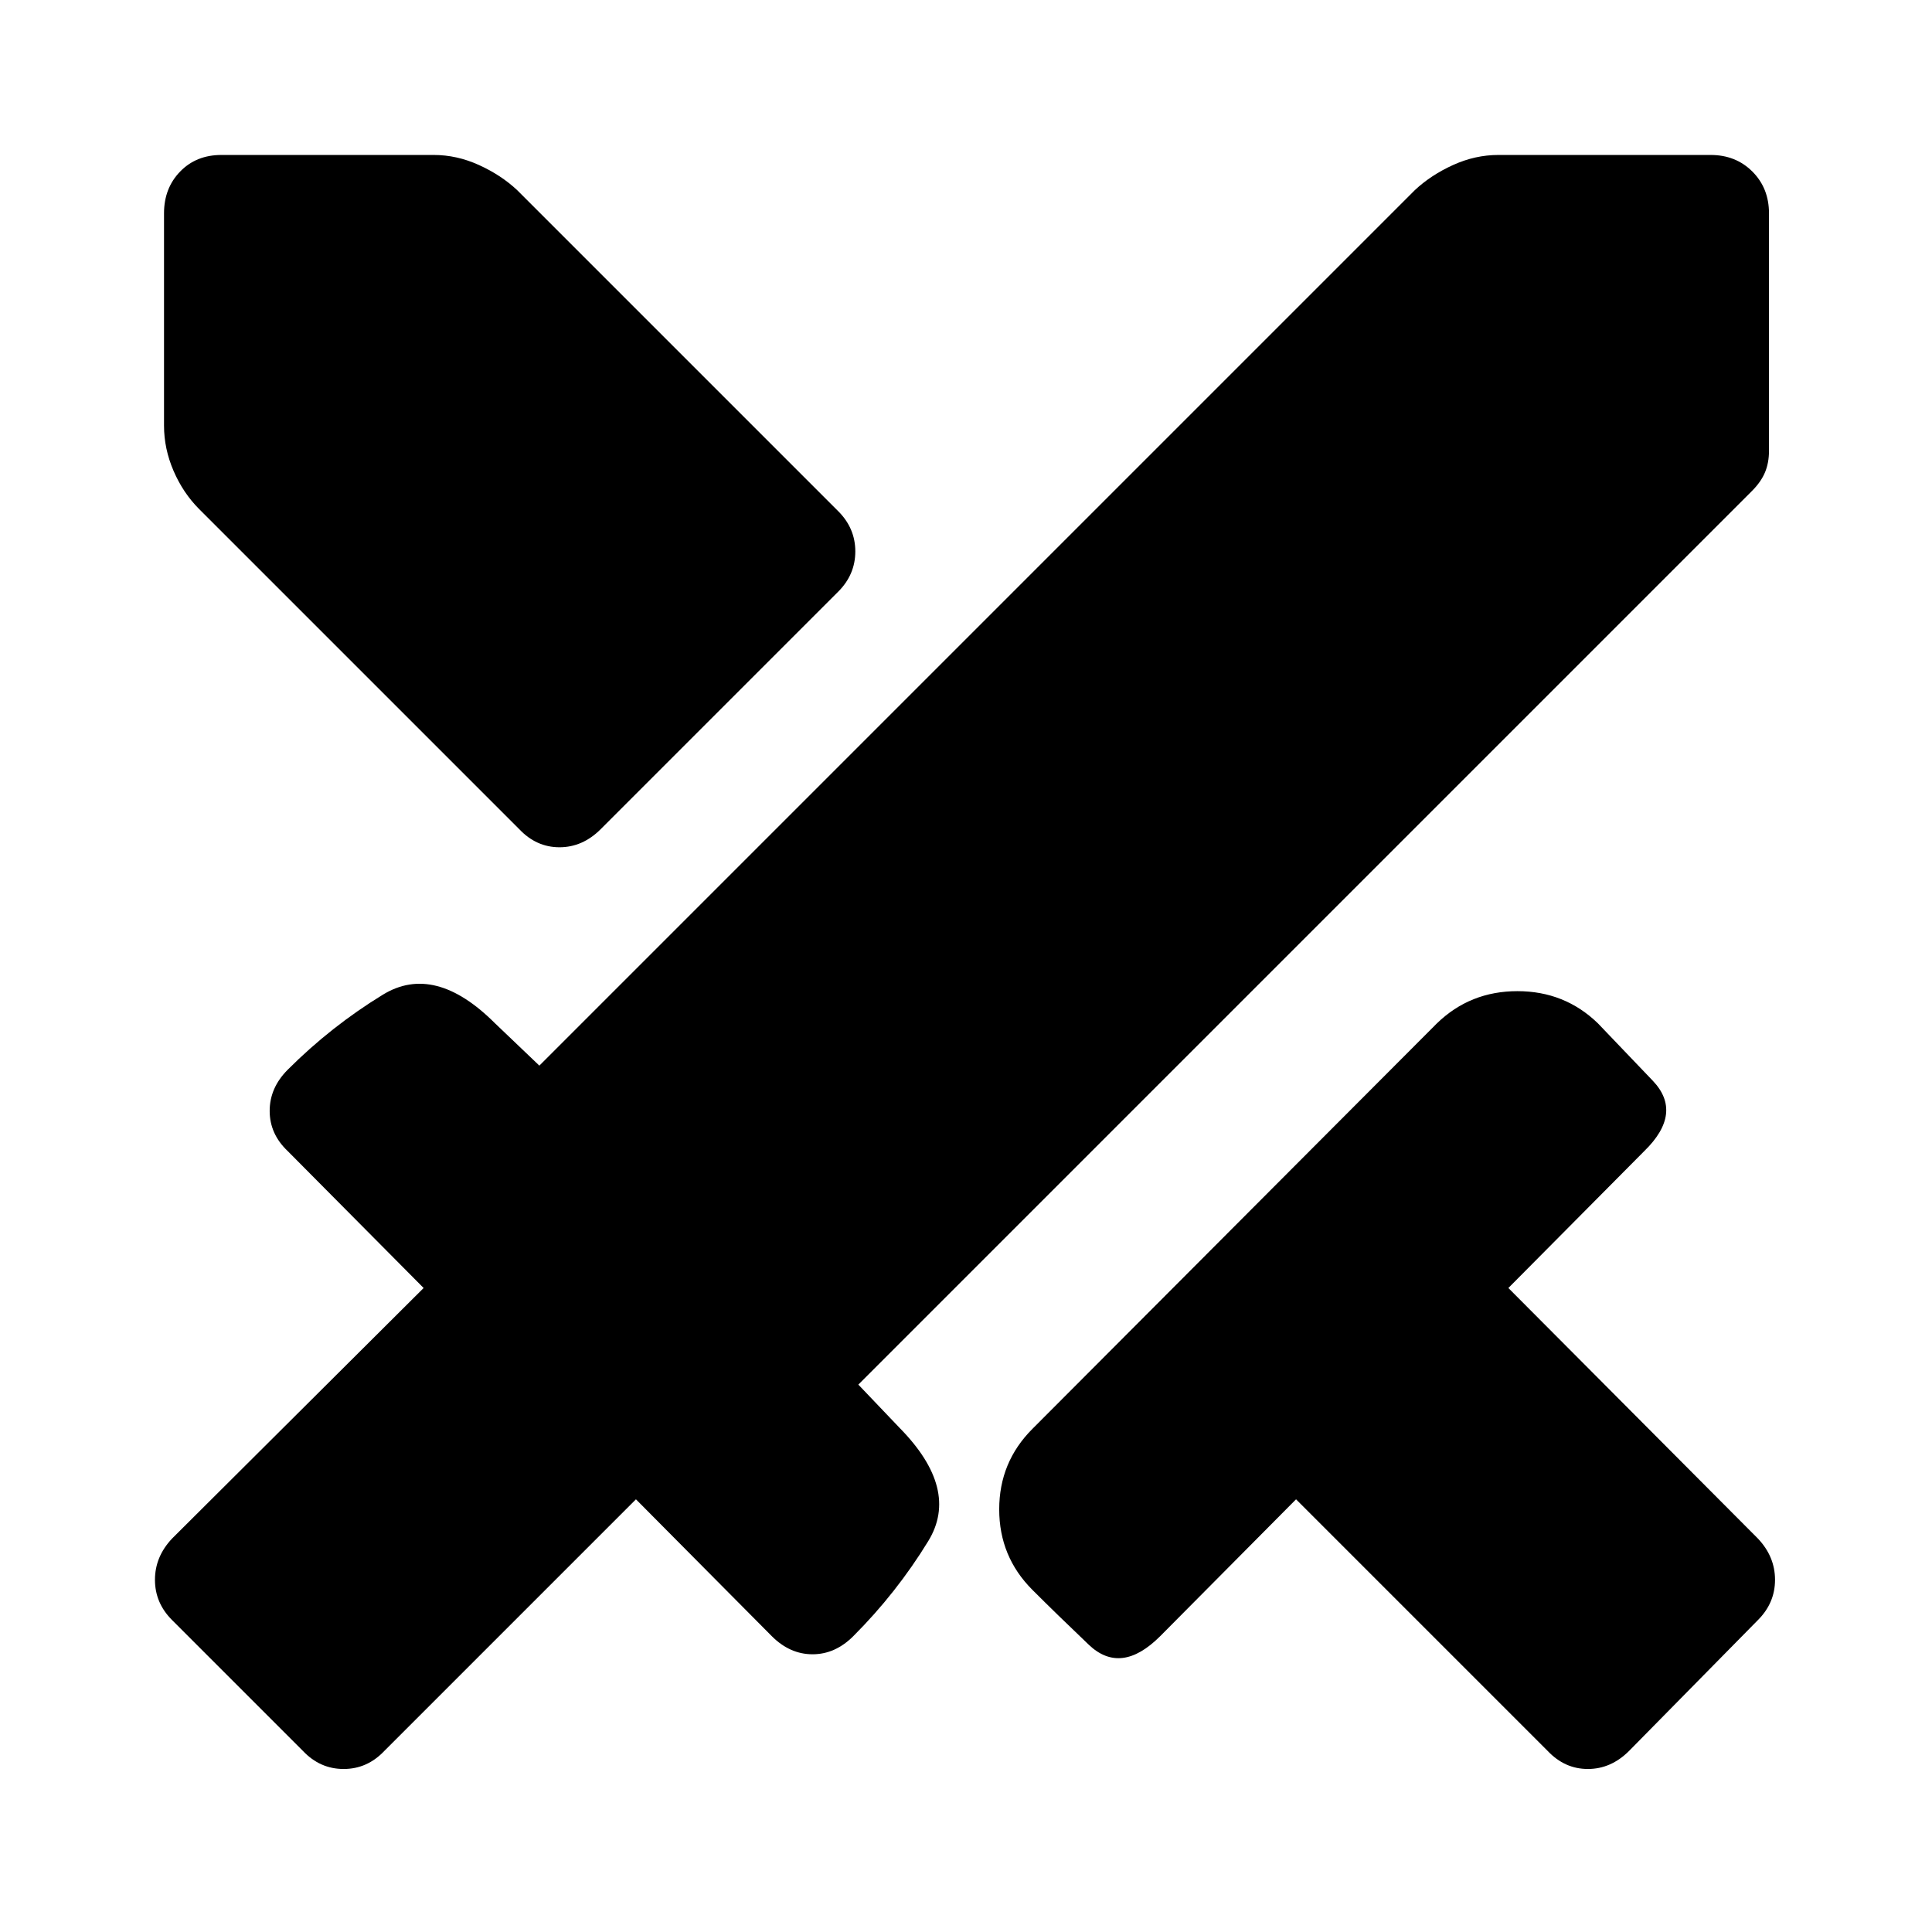 <svg xmlns="http://www.w3.org/2000/svg" height="48" viewBox="0 -960 960 960" width="48"><path d="M769-90 644-215l-67.5 68q-19.5 19.5-35.5 4.25T513-170q-16.5-16.5-16.5-40t16.5-40l201-201.5q16.5-16 40-16t40 16q12 12.5 27.25 28.5T817-388l-67.5 68 124 124.5q8.5 9 8.5 20.5t-8.5 20l-64 65q-9 9-20.5 9t-20-9Zm101.5-626-444 444 20.5 21.5q30 30.5 14.25 56.25T424-147q-9 9-20.25 9t-20.25-9L316-215 191-90q-8.5 9-20.25 9t-20.25-9l-65-65q-8.5-8.5-8.5-20t8.5-20.5l125-124.5-67.5-68q-9-8.5-9-20t9-20.5q21.5-21.5 47.25-37.25T246-451.5l22 21 435-435q8-7.5 19-12.5t22.5-5H850q12.5 0 20.75 8.25T879-854v118q0 6-2 10.75t-6.5 9.25ZM258-548 99-707q-8-8-12.75-19t-4.75-22.5V-854q0-12.5 8-20.75T110-883h105.5q11.5 0 22.5 5t19 12.5L416.5-706q8.5 8.5 8.5 20t-8.5 20l-118 118q-9 9-20.5 9t-20-9Z"/></svg>